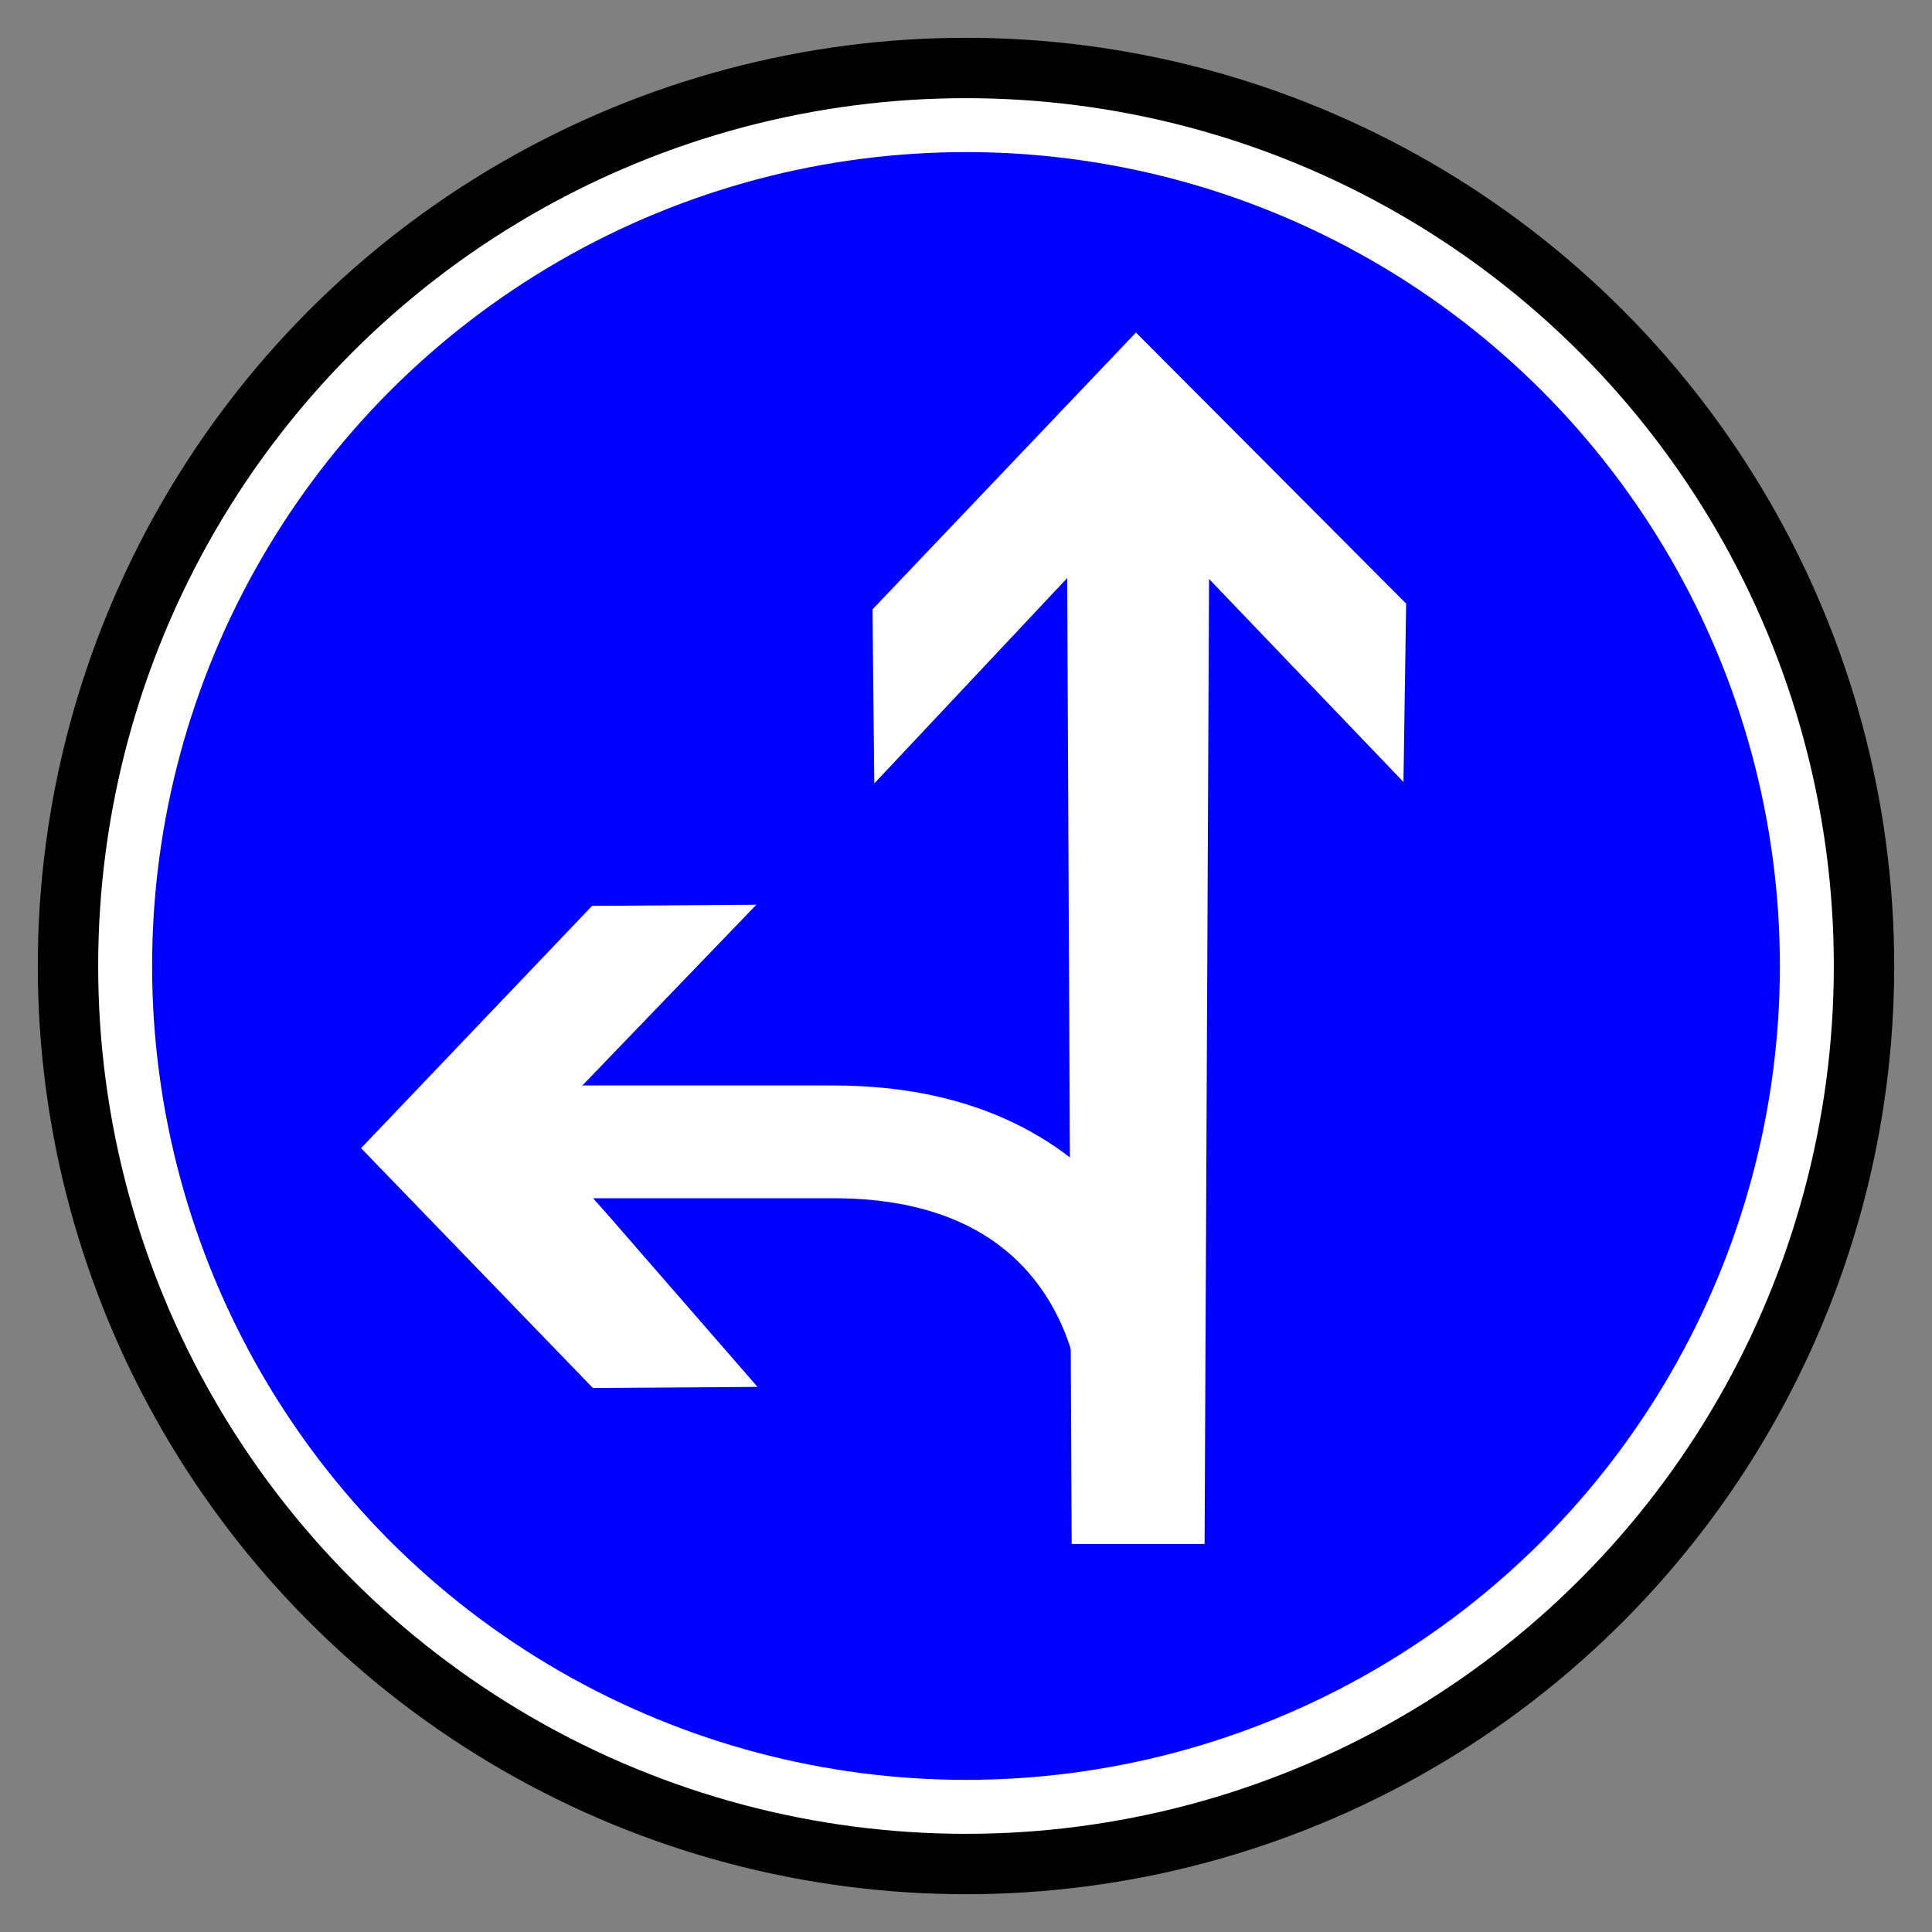<?xml version="1.0" encoding="UTF-8" standalone="no"?>
<!-- Created with Inkscape (http://www.inkscape.org/) -->

<svg
   width="64"
   height="64"
   viewBox="0 0 64 64"
   version="1.1"
   id="svg1"
   inkscape:version="1.4 (86a8ad7, 2024-10-11)"
   sodipodi:docname="10.svg"
   xml:space="preserve"
   xmlns:inkscape="http://www.inkscape.org/namespaces/inkscape"
   xmlns:sodipodi="http://sodipodi.sourceforge.net/DTD/sodipodi-0.dtd"
   xmlns="http://www.w3.org/2000/svg"
   xmlns:svg="http://www.w3.org/2000/svg"><rect x="0" y="0" width="64" height="64" fill="#808080" stroke="none"/><sodipodi:namedview
     id="namedview1"
     pagecolor="#ffffff"
     bordercolor="#000000"
     borderopacity="0.25"
     inkscape:showpageshadow="2"
     inkscape:pageopacity="0.0"
     inkscape:pagecheckerboard="0"
     inkscape:deskcolor="#d1d1d1"
     inkscape:document-units="px"
     inkscape:zoom="1"
     inkscape:cx="61"
     inkscape:cy="-12.5"
     inkscape:window-width="1920"
     inkscape:window-height="1027"
     inkscape:window-x="-8"
     inkscape:window-y="-8"
     inkscape:window-maximized="1"
     inkscape:current-layer="layer1" /><defs
     id="defs1" /><g
     inkscape:label="Layer 1"
     inkscape:groupmode="layer"
     id="layer1"><circle
       id="path8784"
       style="fill:#ffffff;stroke:#000000;stroke-width:2;stroke-dasharray:none"
       cx="32"
       cy="32"
       r="29.748" /><circle
       id="path8784-6"
       style="fill:#0000ff;stroke-width:0.084"
       cx="32"
       cy="31.999"
       r="26.961" /><g
       id="g12849"
       transform="matrix(-0.083,0,0,0.083,122.121,-2.008)"><path
         id="path12755"
         sodipodi:nodetypes="cccccccccc"
         style="fill:#ffffff"
         inkscape:connector-curvature="0"
         d="m 1169,577.72 59.276,-68.123 7.852,-8.847 8.294,-37.932 -5.53,-5.419 -69.412,-72.105 65.553,0.442 92.203,96.705 -92.524,95.721 z" /><path
         id="path12768"
         sodipodi:nodetypes="csc"
         style="fill:none;stroke:#ffffff;stroke-width:45"
         inkscape:connector-curvature="0"
         d="m 1017.6,584.28 c 0,-25.398 18.276,-104.36 121.13,-104.36 h 146.43" /><path
         id="path12755-1"
         sodipodi:nodetypes="cccccccccc"
         style="fill:#ffffff"
         inkscape:connector-curvature="0"
         d="m 1122.4,336.87 -76.994,-81.964 -1.786,385.51 h -53.048 l -1.786,-385.15 -77.586,81.025 -1.071,-71.197 107.84,-108.18 105.14,110.49 z" /></g></g></svg>
